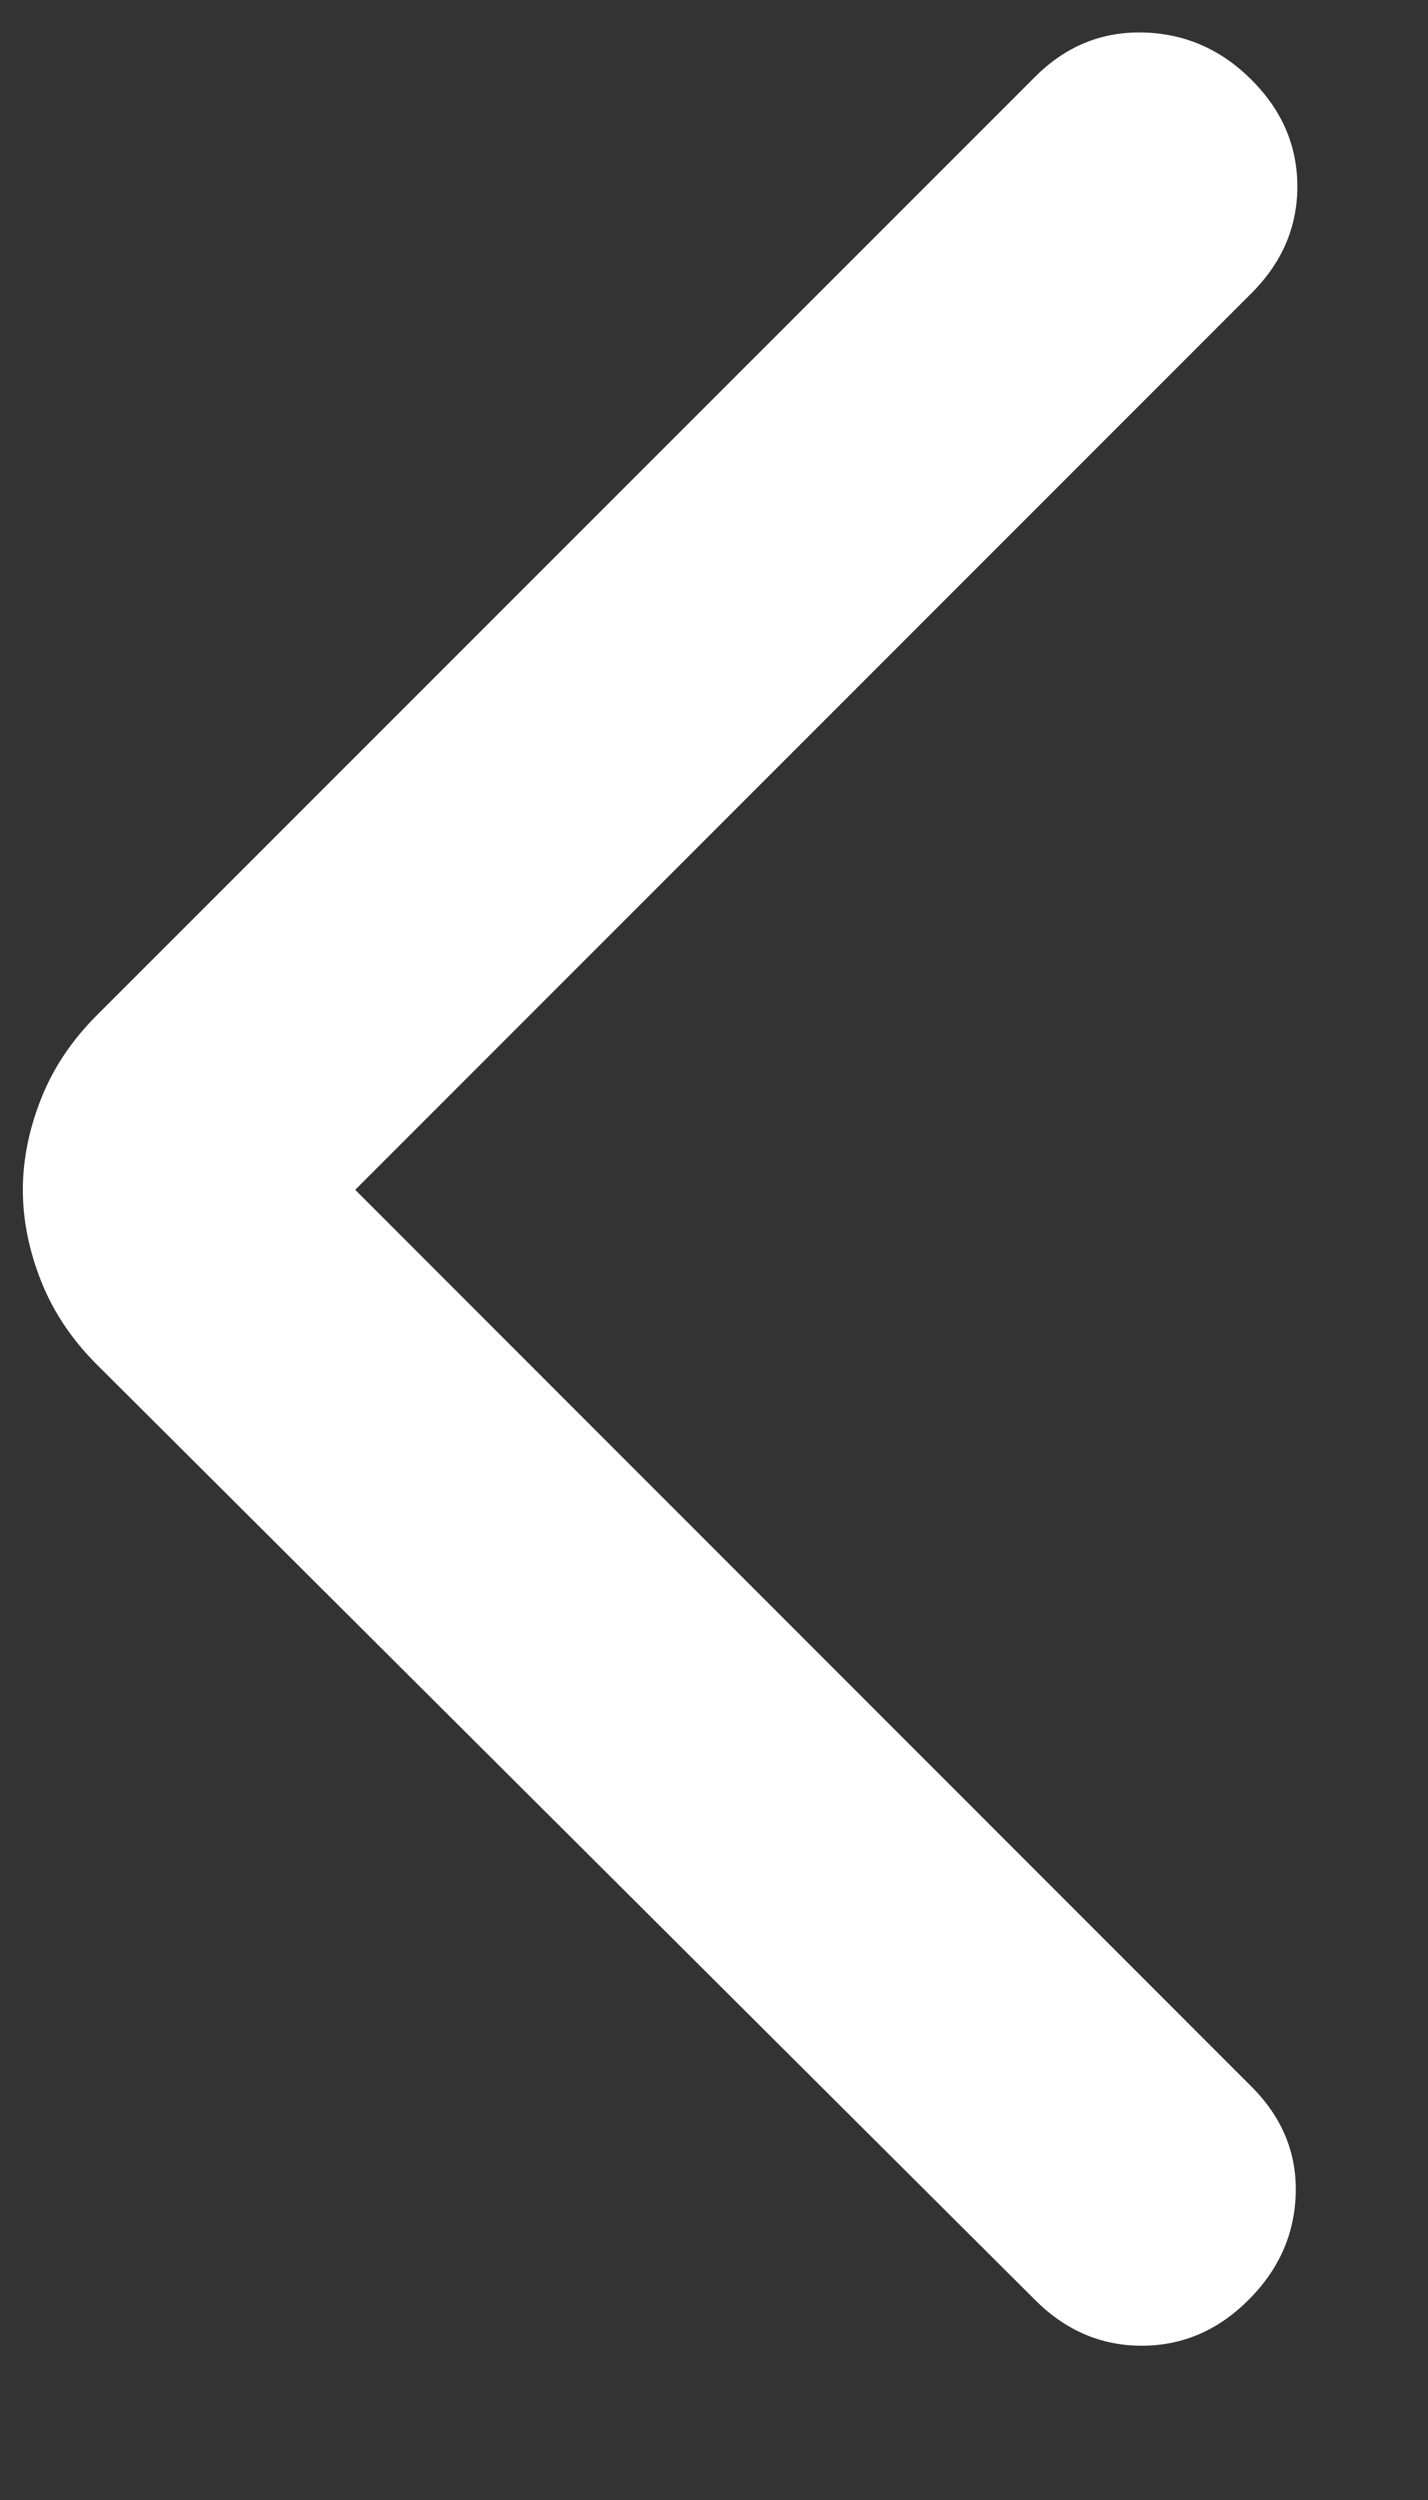 <svg width="8" height="14" viewBox="0 0 8 14" fill="none" xmlns="http://www.w3.org/2000/svg">
<rect x="0" y="0" width="8" height="14" fill="#333333" stroke="none"/>
<path d="M1.99 6.663L7.011 11.685C7.182 11.856 7.265 12.055 7.259 12.283C7.253 12.51 7.165 12.71 6.994 12.88C6.823 13.051 6.624 13.136 6.396 13.136C6.169 13.136 5.97 13.051 5.799 12.88L0.538 7.637C0.402 7.5 0.299 7.347 0.231 7.176C0.163 7.005 0.128 6.834 0.128 6.663C0.128 6.493 0.163 6.322 0.231 6.151C0.299 5.98 0.402 5.827 0.538 5.69L5.799 0.43C5.97 0.259 6.172 0.176 6.405 0.182C6.638 0.188 6.841 0.276 7.011 0.447C7.182 0.617 7.268 0.817 7.268 1.044C7.268 1.272 7.182 1.471 7.011 1.642L1.99 6.663Z" fill="white"/>
</svg>

